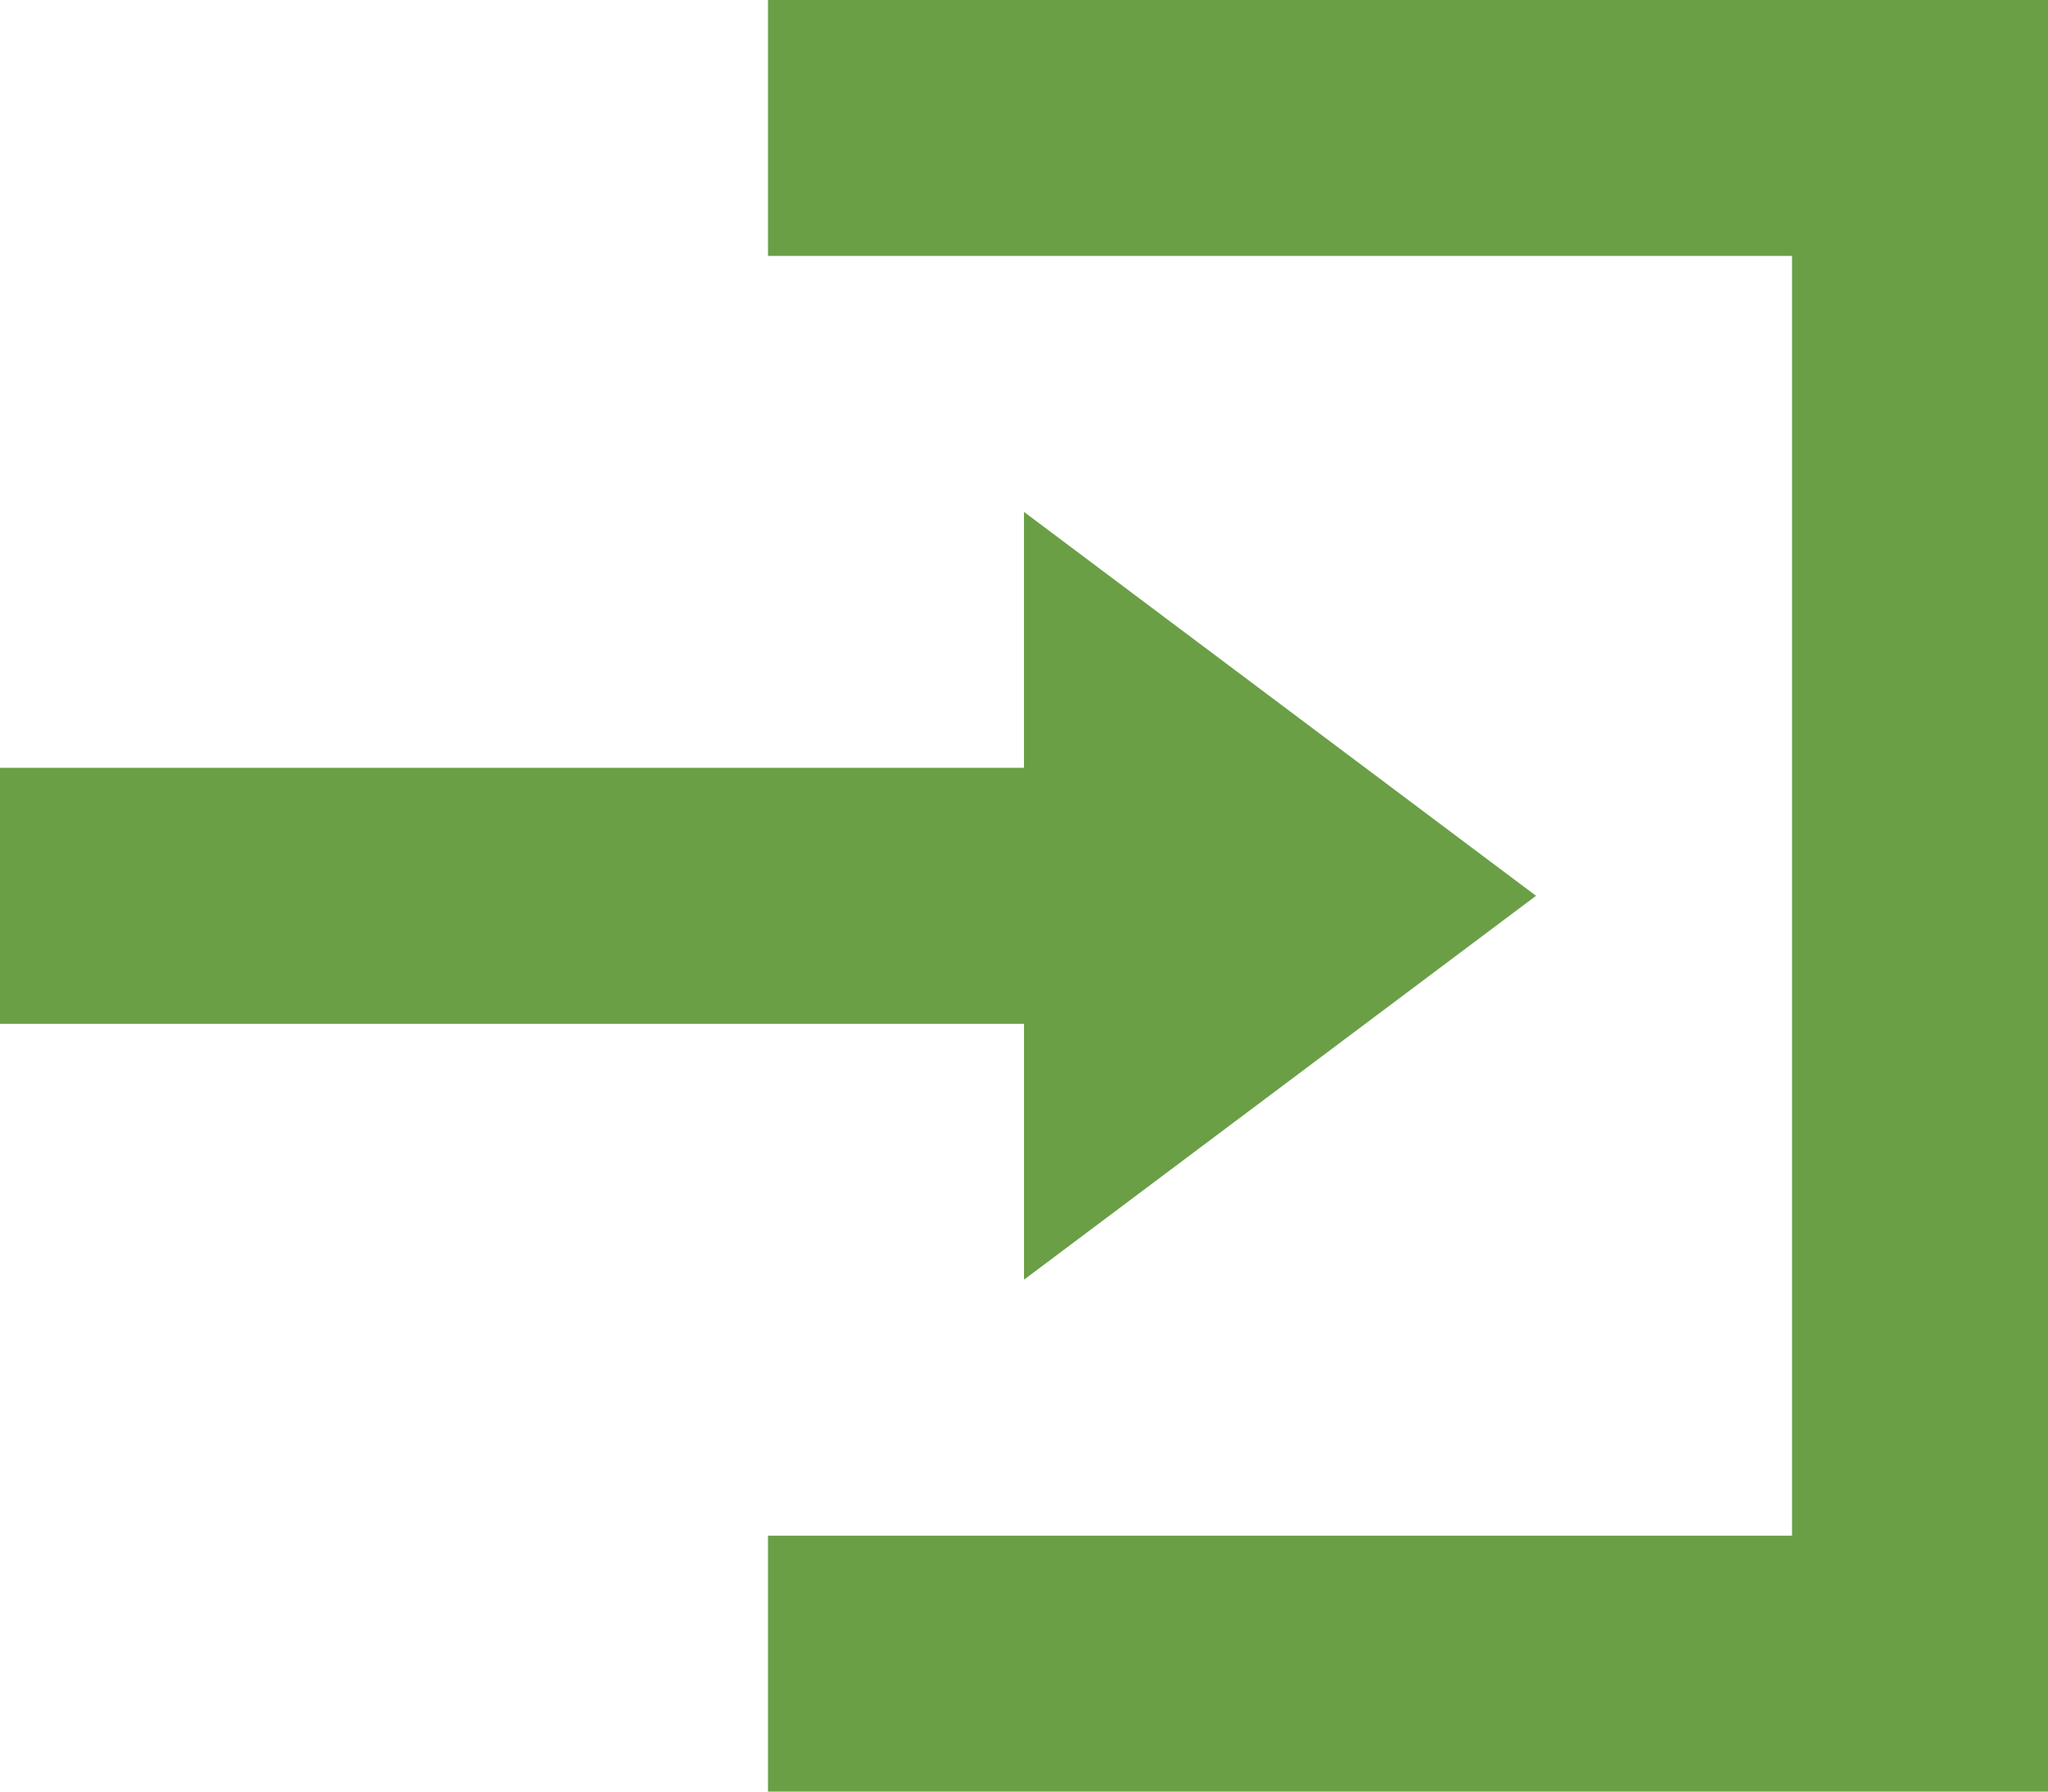 <svg xmlns="http://www.w3.org/2000/svg" width="51.771" height="45.3" viewBox="0 0 51.771 45.3">
  <defs>
    <style>
      .cls-1 {
        fill: #6a9f46;
      }
    </style>
  </defs>
  <path id="Icon_open-account-login" data-name="Icon open-account-login" class="cls-1" d="M19.414,0V6.471H45.3V38.829H19.414V45.3H51.771V0Zm6.471,12.943v6.471H0v6.471H25.886v6.471L38.829,22.65Z"/>
</svg>
